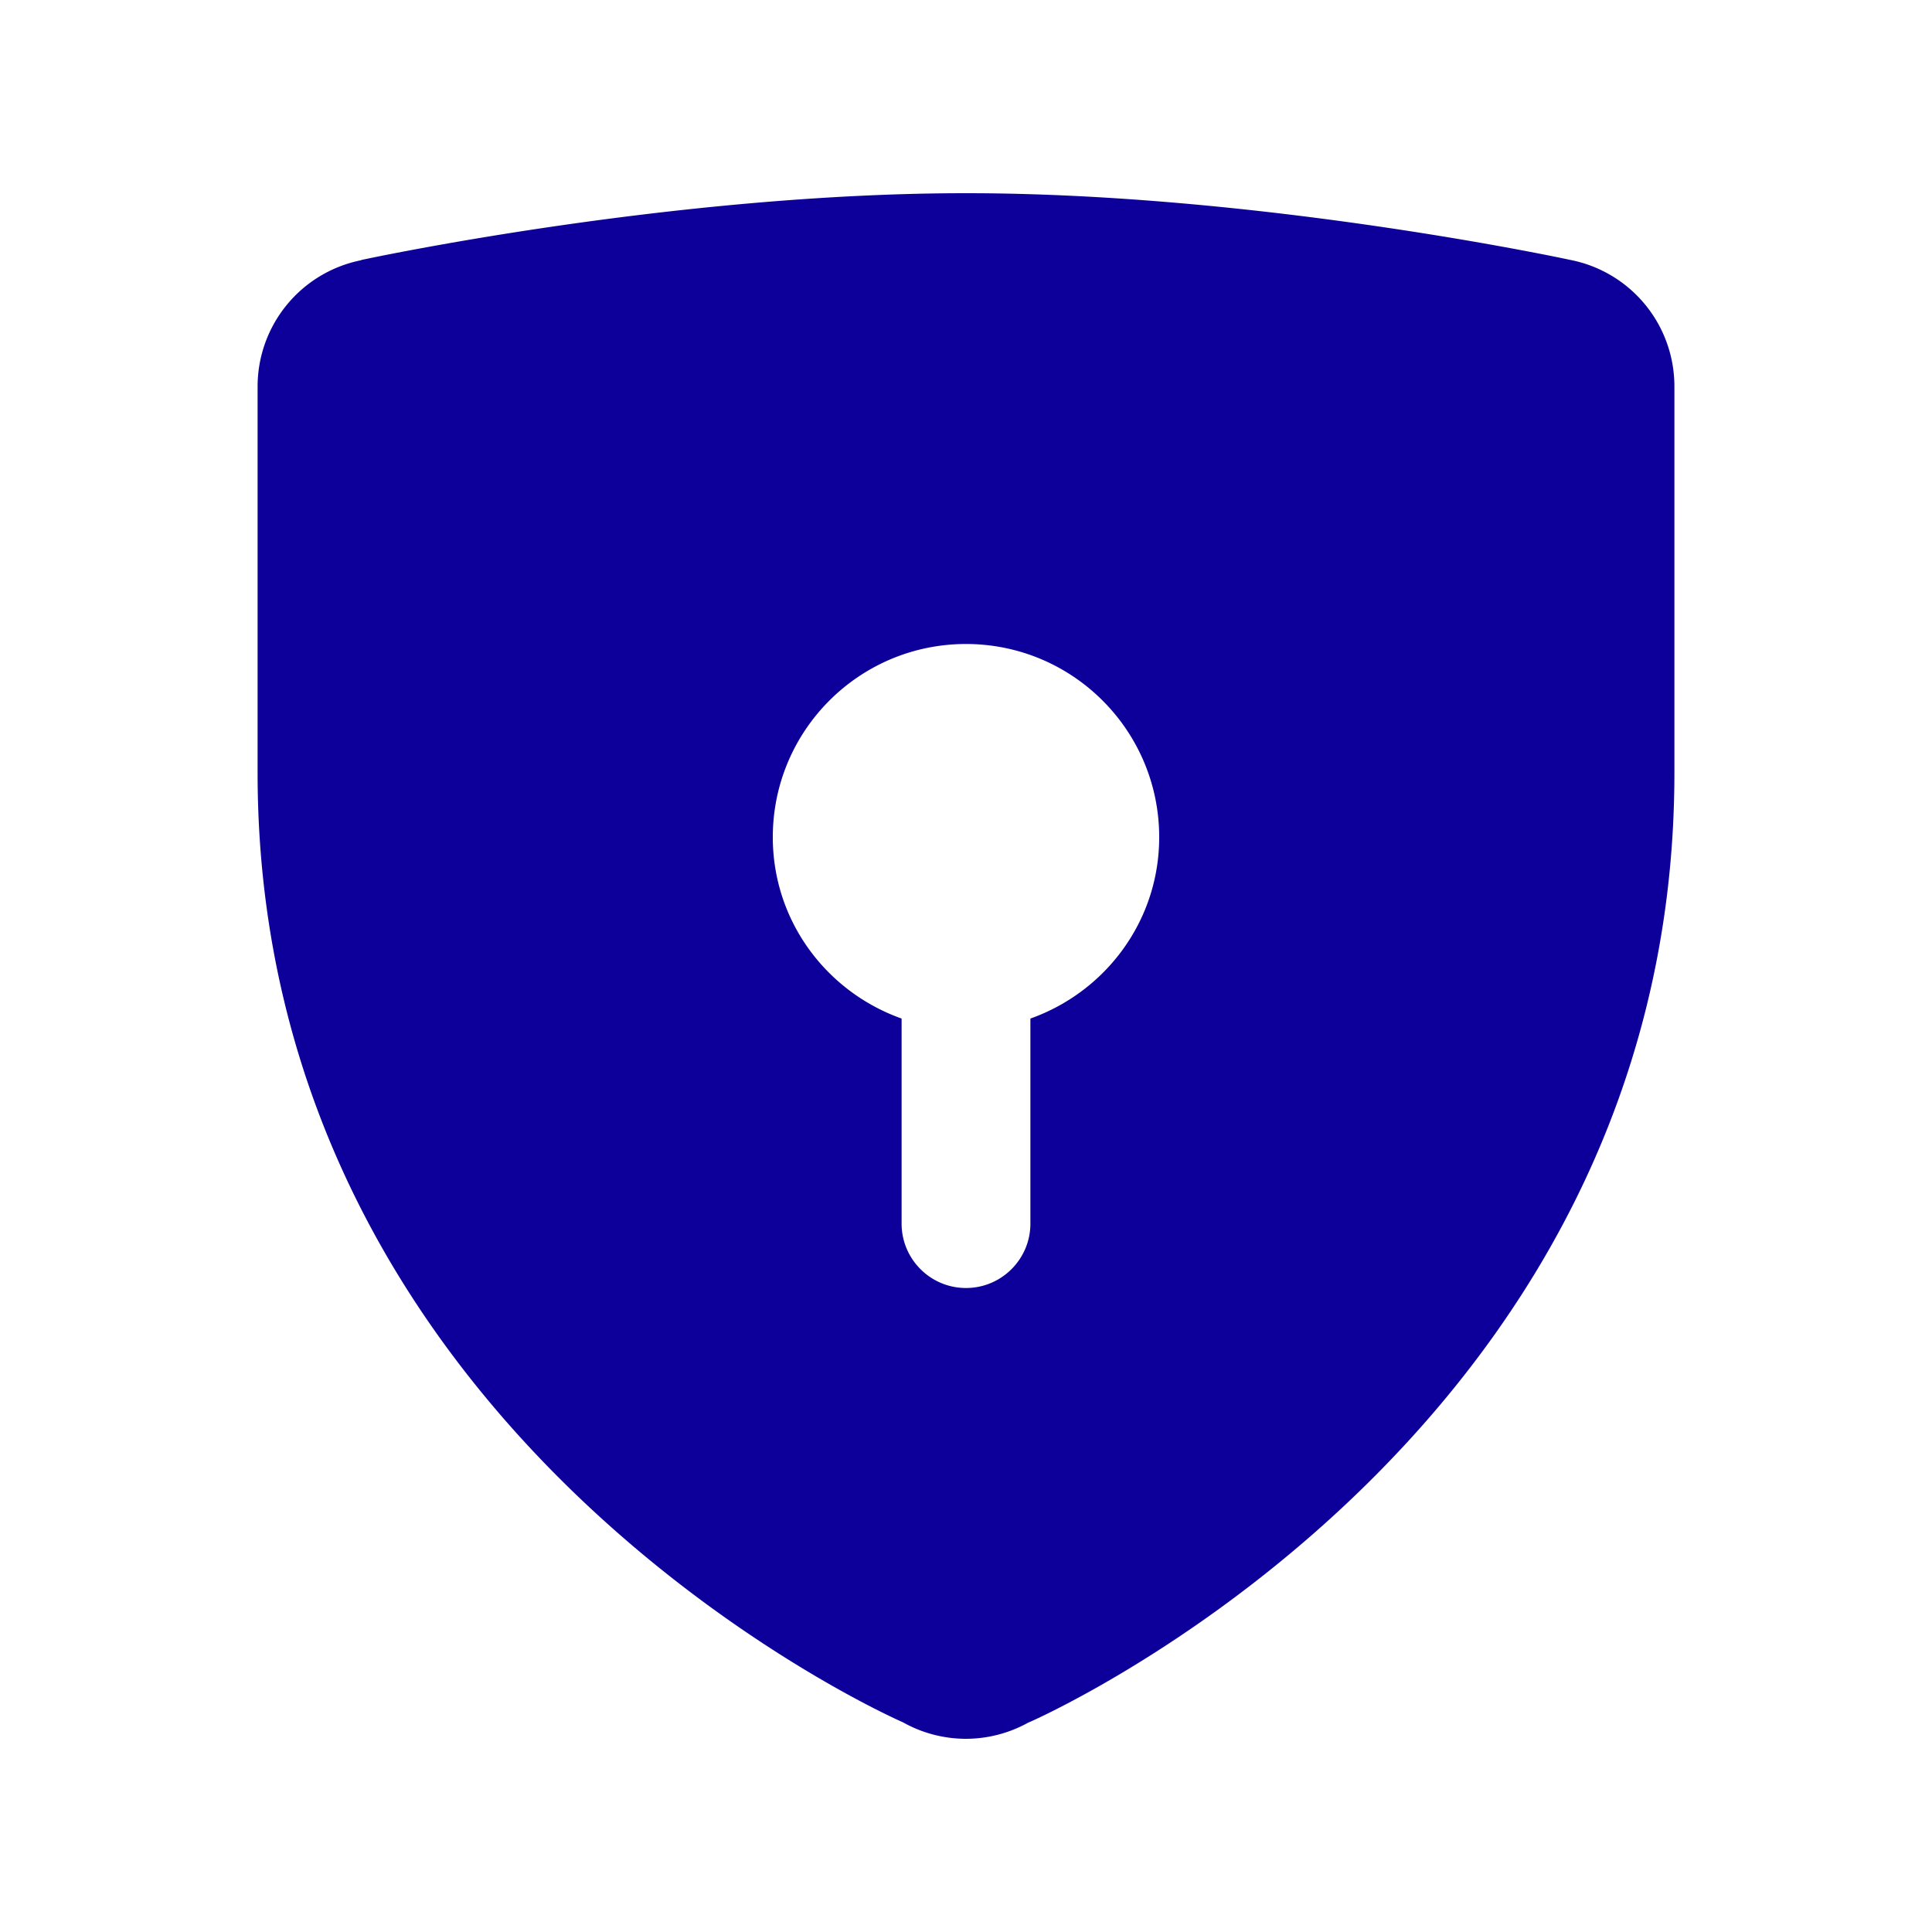 <svg xmlns="http://www.w3.org/2000/svg" viewBox="0 0 30 30">
  <path d="M15 3C10.398 3 5.611 4.037 5.611 4.037L5.607 4.041 A 2 2 0 0 0 4 6L4 12C4 22.398 14.021 26.744 14.021 26.744 A 2 2 0 0 0 15 27 A 2 2 0 0 0 15.975 26.744L15.979 26.744C15.98 26.744 26 22.398 26 12L26 6 A 2 2 0 0 0 24.389 4.037C24.389 4.037 19.602 3 15 3 z M 15 10C16.657 10 18 11.343 18 13C18 14.304 17.163 15.403 16 15.816L16 19C16 19.552 15.552 20 15 20C14.448 20 14 19.552 14 19L14 15.816C12.837 15.403 12 14.304 12 13C12 11.343 13.343 10 15 10 z" fill="#0D009A" />
</svg>